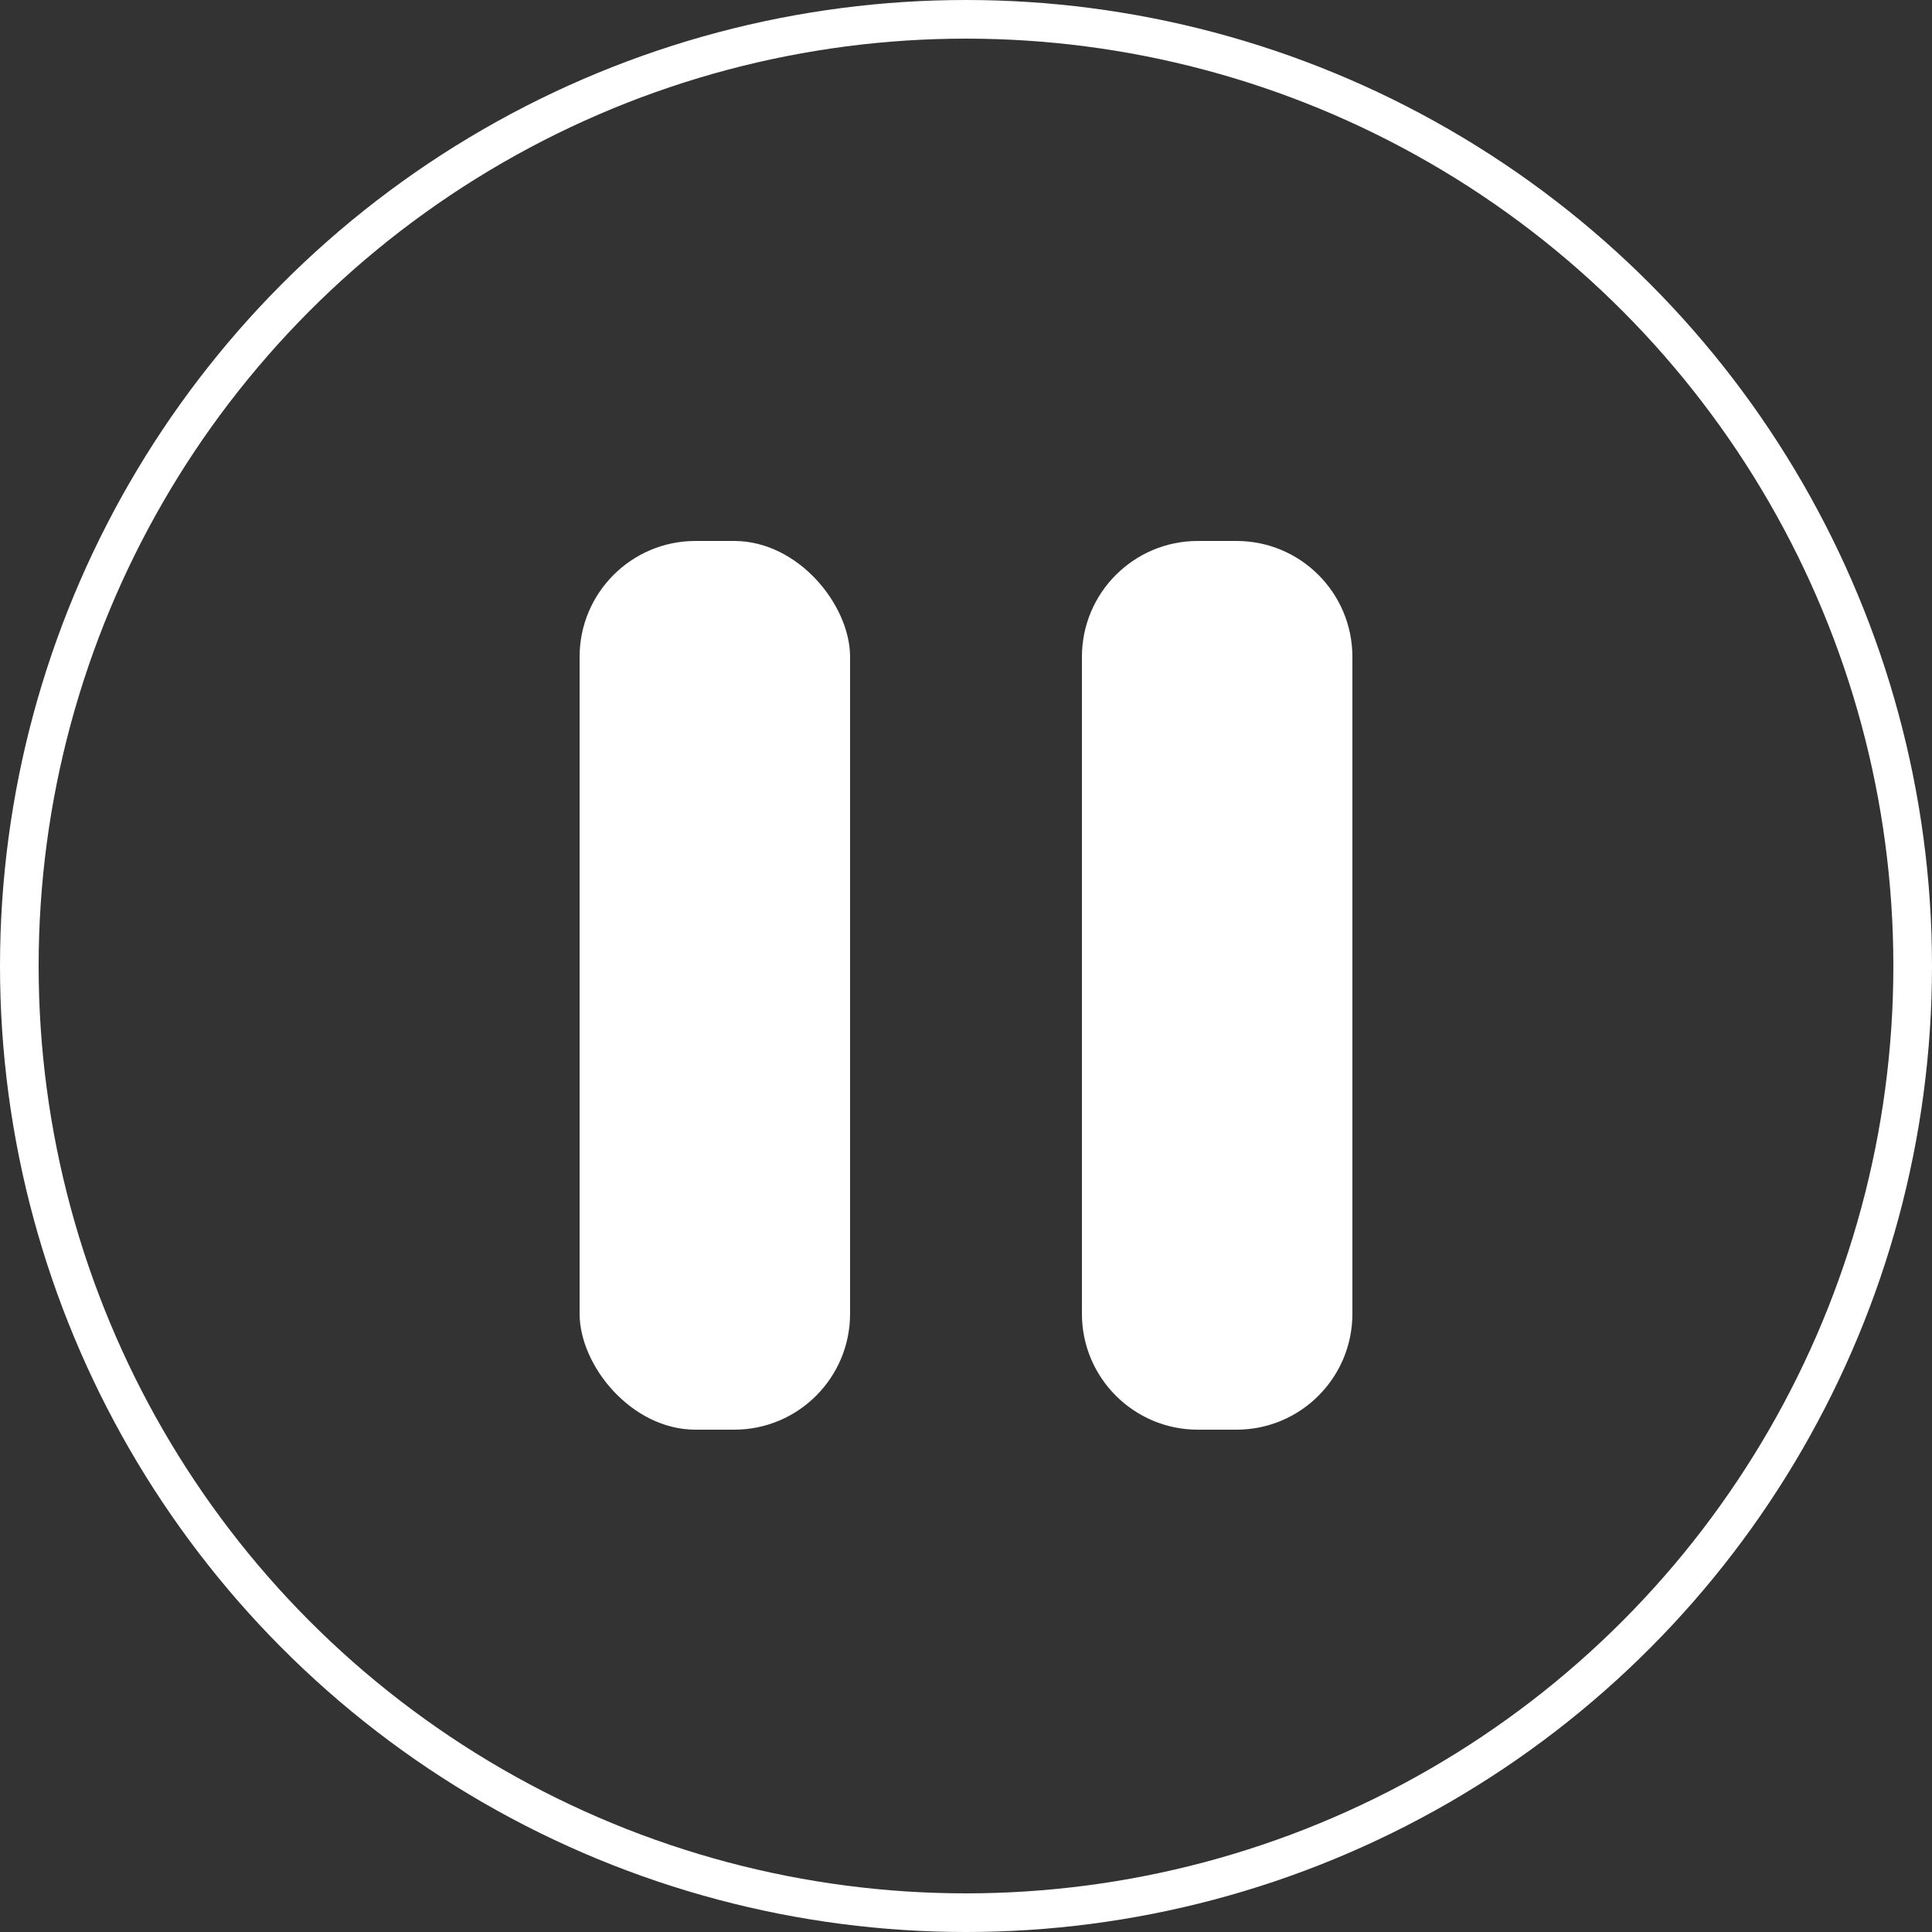 <svg width="50" height="50" viewBox="0 0 50 50" fill="none" xmlns="http://www.w3.org/2000/svg">
<rect x="0" y="0" width="50" height="50" fill="#333333" stroke="none"/>
<circle cx="25" cy="25" r="24.5" stroke="white"/>
<rect x="15" y="14" width="7" height="23" rx="3" fill="white"/>
<path d="M28 17C28 15.343 29.343 14 31 14H32C33.657 14 35 15.343 35 17V34C35 35.657 33.657 37 32 37H31C29.343 37 28 35.657 28 34V17Z" fill="white"/>
</svg>
